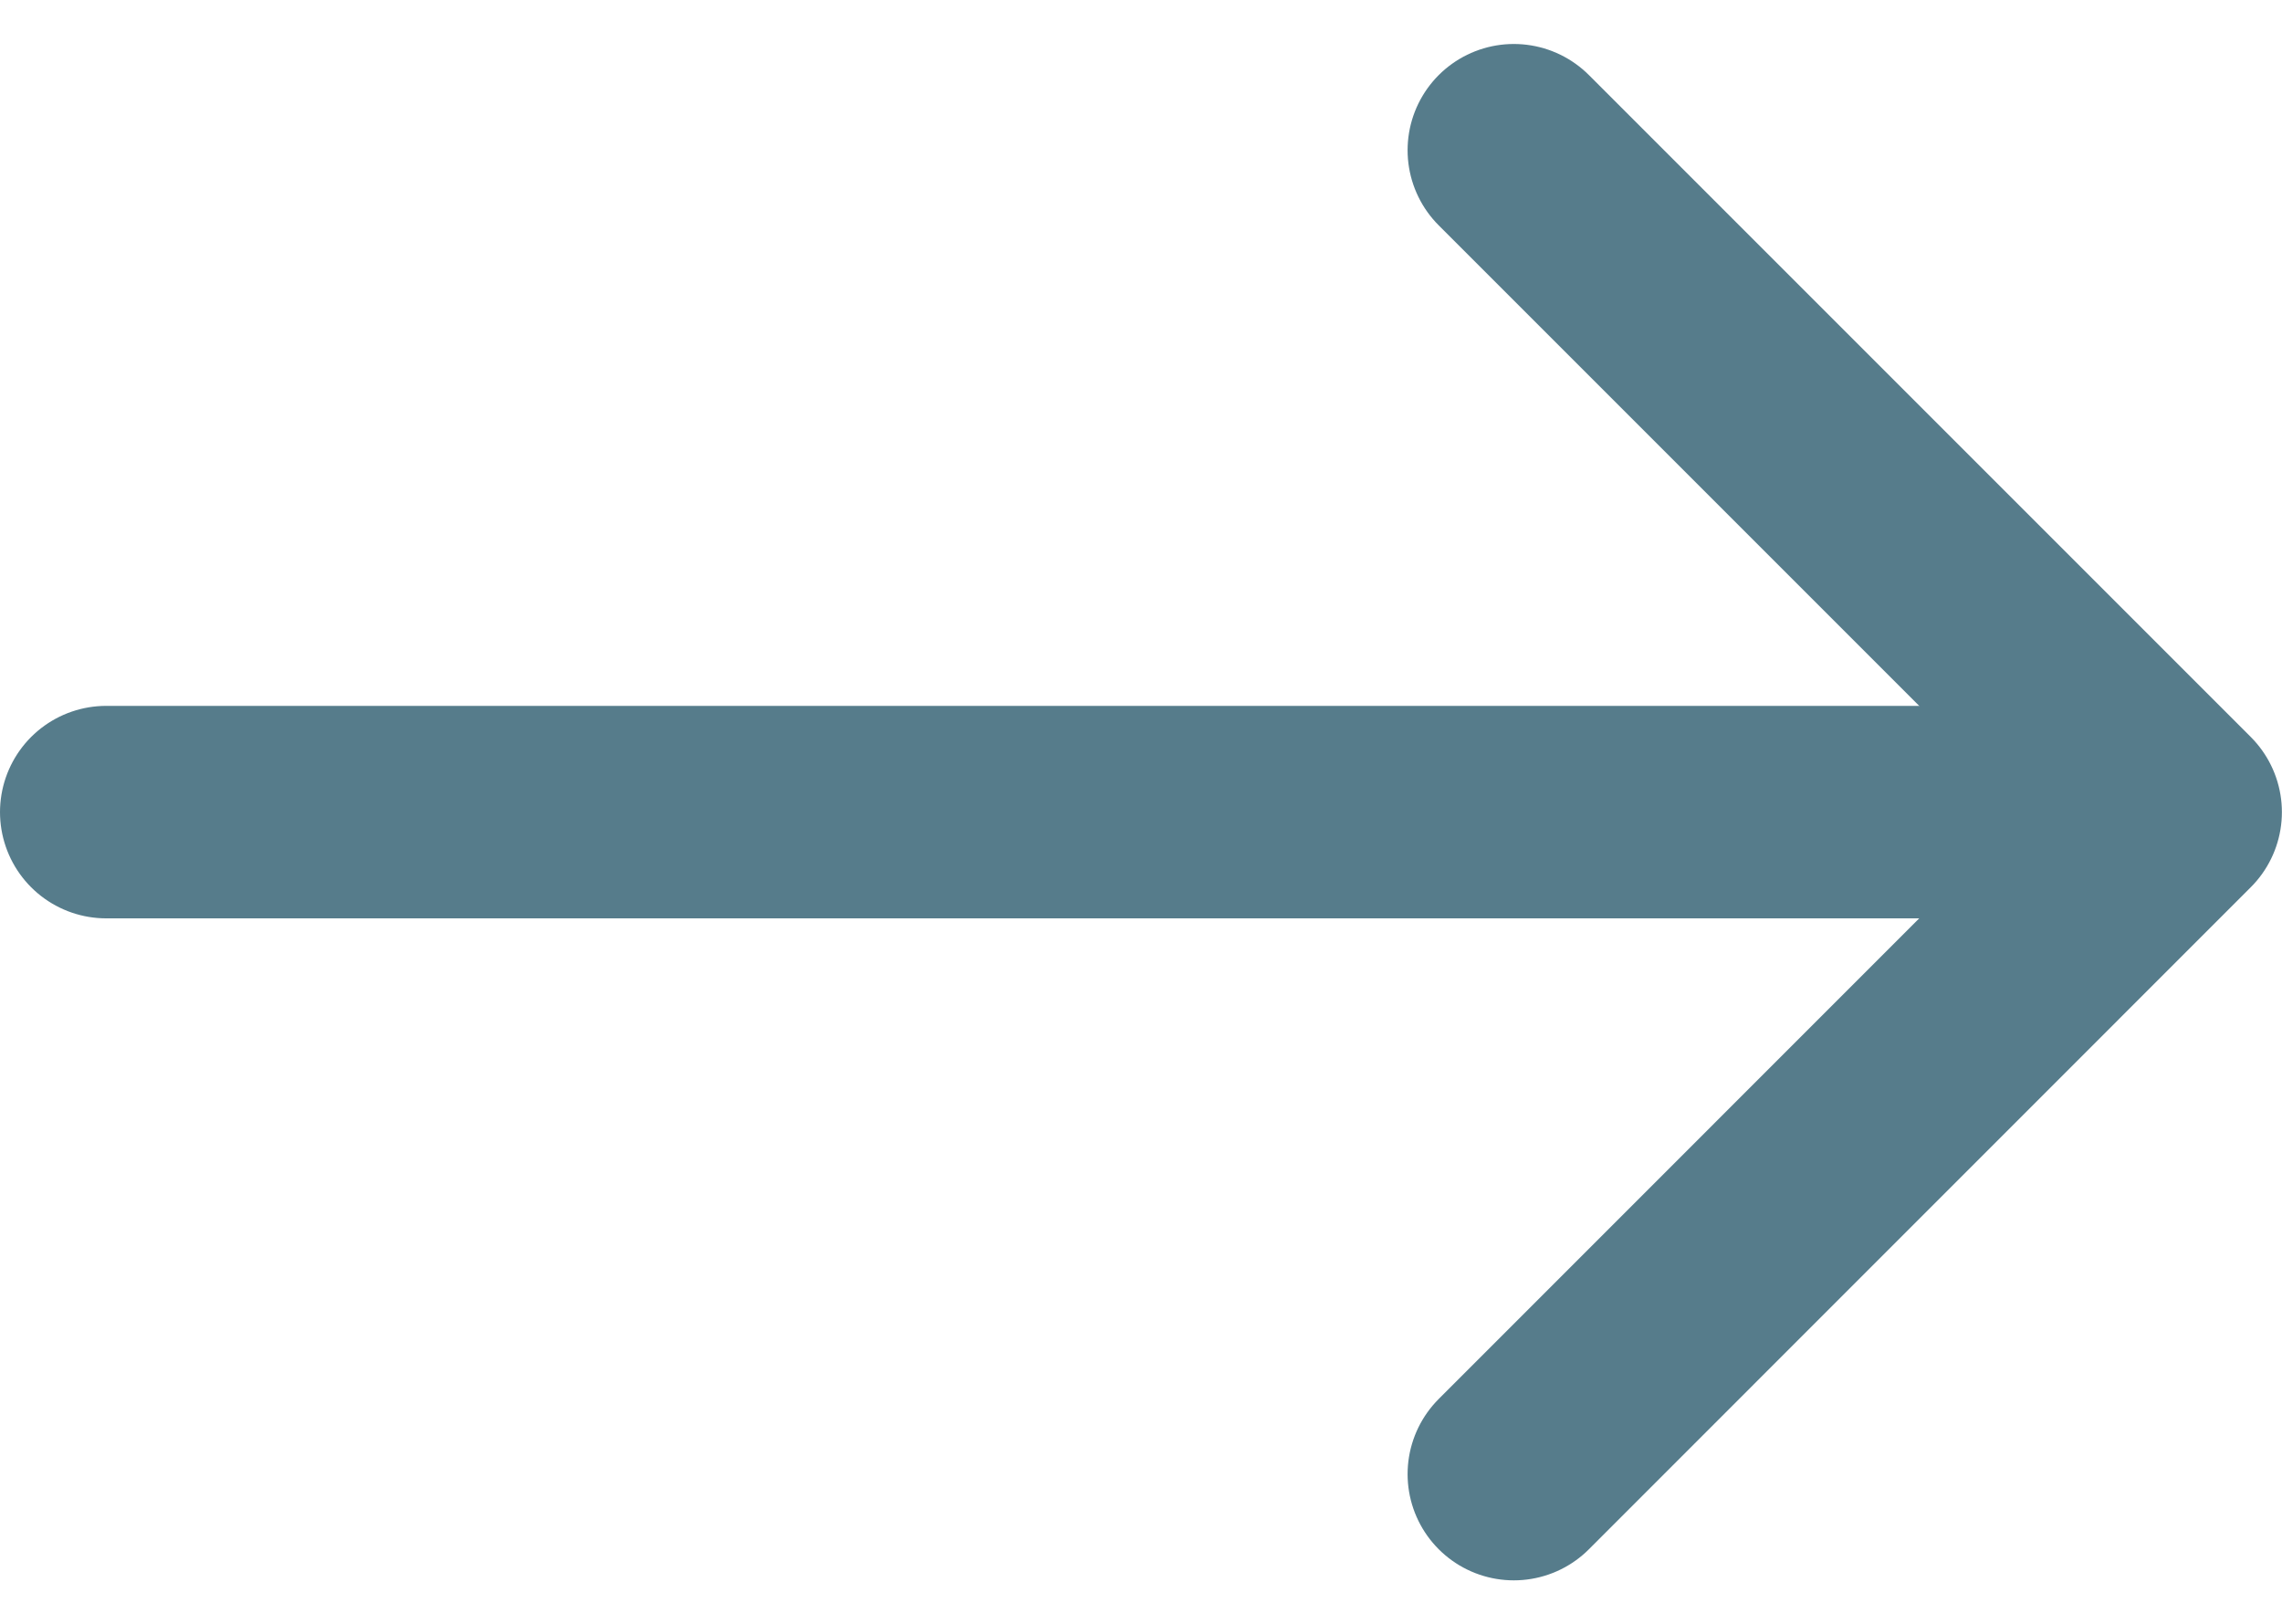 <svg xmlns="http://www.w3.org/2000/svg" width="21.481" height="15.289" viewBox="0 0 21.481 15.289"><defs><style>.a{fill:none;stroke:#567c8b;stroke-linecap:round;stroke-linejoin:round;stroke-width:2px;}</style></defs><g transform="translate(1 1.414)"><line class="a" x2="19.338" transform="translate(0 6.23)"/><path class="a" d="M12,5l6.23,6.23L12,17.461" transform="translate(1.25 -5)"/></g></svg>